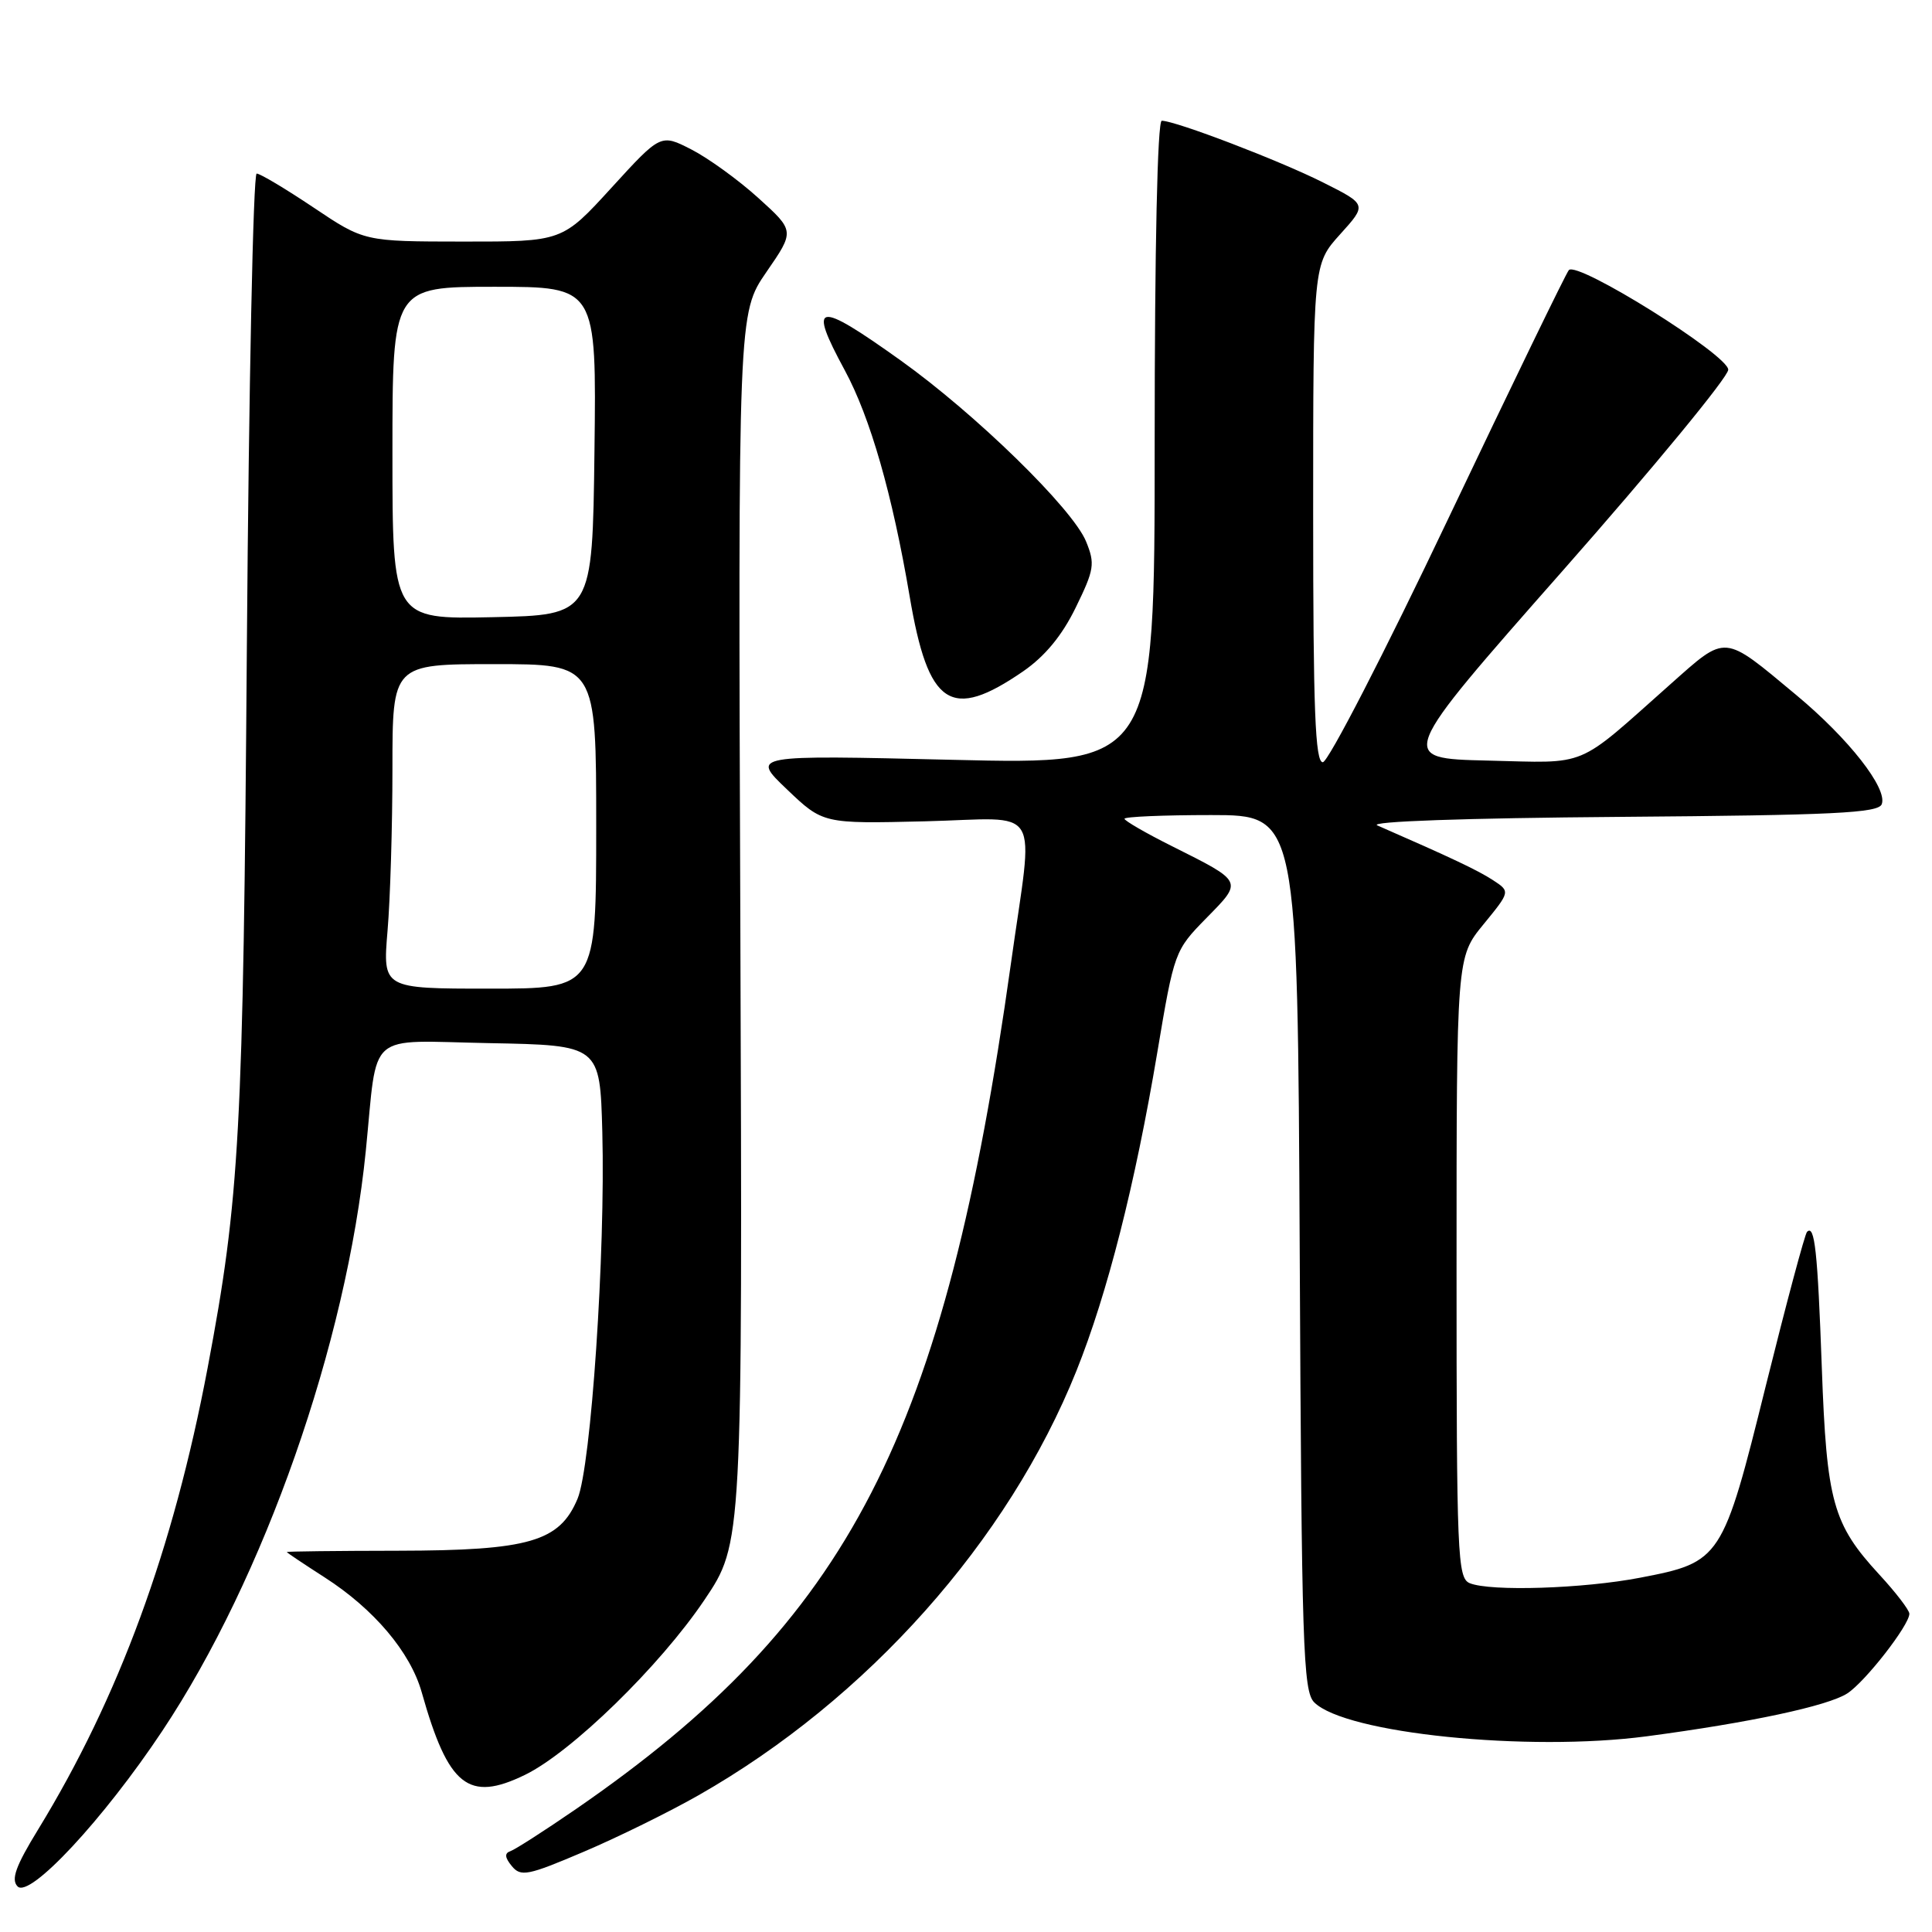 <?xml version="1.0" encoding="UTF-8" standalone="no"?>
<!DOCTYPE svg PUBLIC "-//W3C//DTD SVG 1.1//EN" "http://www.w3.org/Graphics/SVG/1.1/DTD/svg11.dtd" >
<svg xmlns="http://www.w3.org/2000/svg" xmlns:xlink="http://www.w3.org/1999/xlink" version="1.1" viewBox="0 0 256 256">
 <g >
 <path fill="currentColor"
d=" M 21.49 229.38 C 35.02 209.06 45.90 178.05 48.47 152.50 C 50.09 136.35 48.31 137.91 64.82 138.22 C 79.50 138.50 79.50 138.50 79.81 150.00 C 80.23 165.97 78.32 194.30 76.53 198.59 C 74.15 204.28 70.12 205.45 52.75 205.48 C 44.64 205.49 38.00 205.57 38.00 205.65 C 38.00 205.73 40.26 207.24 43.03 209.02 C 49.55 213.21 54.38 218.92 55.88 224.24 C 59.40 236.71 62.06 238.83 69.56 235.18 C 75.71 232.19 87.44 220.76 93.34 212.00 C 98.39 204.50 98.39 204.50 98.10 123.00 C 97.80 41.50 97.80 41.50 101.55 36.05 C 105.31 30.60 105.31 30.60 100.48 26.23 C 97.83 23.83 93.83 20.94 91.60 19.80 C 87.55 17.73 87.55 17.73 81.02 24.88 C 74.50 32.02 74.50 32.02 61.38 32.01 C 48.26 32.00 48.26 32.00 41.55 27.50 C 37.86 25.03 34.47 23.00 34.01 23.00 C 33.55 23.00 32.97 51.24 32.71 85.75 C 32.23 150.21 31.77 158.72 27.51 181.26 C 22.96 205.30 15.75 224.93 5.05 242.42 C 2.07 247.28 1.44 249.05 2.33 249.96 C 3.92 251.59 13.73 241.05 21.49 229.38 Z  M 92.56 237.88 C 114.91 225.16 133.60 204.17 142.63 181.65 C 146.73 171.43 150.41 156.94 153.34 139.50 C 155.59 126.08 155.65 125.94 159.85 121.65 C 164.71 116.70 164.80 116.89 155.25 112.10 C 151.81 110.38 149.00 108.75 149.00 108.49 C 149.00 108.22 154.16 108.00 160.47 108.00 C 171.94 108.00 171.94 108.00 172.22 165.96 C 172.47 218.15 172.66 224.09 174.14 225.57 C 178.26 229.69 202.44 232.15 218.19 230.07 C 231.87 228.26 242.19 226.05 244.77 224.39 C 247.14 222.86 253.00 215.34 253.00 213.83 C 253.00 213.35 251.21 211.01 249.01 208.63 C 242.86 201.95 242.04 199.01 241.40 181.24 C 240.84 165.74 240.46 162.21 239.44 163.23 C 239.15 163.52 236.70 172.69 233.98 183.62 C 228.27 206.65 228.04 207.00 217.35 209.05 C 209.81 210.51 197.49 210.90 194.75 209.78 C 193.12 209.11 193.00 206.17 193.00 167.95 C 193.00 126.84 193.00 126.84 196.57 122.48 C 200.13 118.13 200.13 118.13 197.82 116.62 C 195.82 115.32 192.43 113.71 182.50 109.37 C 181.29 108.85 194.06 108.40 214.65 108.24 C 243.02 108.02 248.89 107.73 249.34 106.56 C 250.14 104.48 244.97 97.88 238.02 92.10 C 228.23 83.95 228.85 84.00 221.32 90.68 C 208.65 101.93 210.65 101.10 197.12 100.78 C 185.14 100.50 185.14 100.50 207.07 75.62 C 219.13 61.94 229.00 49.95 229.00 48.99 C 229.00 47.04 209.01 34.54 207.88 35.79 C 207.52 36.18 200.33 51.01 191.89 68.75 C 183.46 86.49 175.98 101.00 175.28 101.00 C 174.27 101.00 174.00 94.11 174.00 68.00 C 174.00 35.01 174.00 35.01 177.57 31.05 C 181.14 27.10 181.14 27.10 175.32 24.18 C 169.56 21.28 155.75 16.00 153.94 16.00 C 153.37 16.00 153.00 32.69 153.00 58.66 C 153.00 101.32 153.00 101.32 126.25 100.68 C 99.50 100.04 99.50 100.04 104.27 104.59 C 109.05 109.15 109.05 109.15 122.52 108.83 C 138.41 108.44 136.97 106.07 133.94 127.76 C 125.18 190.26 112.60 214.72 76.32 239.71 C 72.16 242.57 68.25 245.08 67.63 245.29 C 66.83 245.56 66.89 246.14 67.82 247.27 C 69.01 248.71 69.93 248.53 77.32 245.38 C 81.82 243.47 88.68 240.09 92.56 237.88 Z  M 135.58 88.95 C 138.46 86.96 140.73 84.22 142.54 80.50 C 145.00 75.47 145.12 74.71 143.91 71.75 C 142.14 67.41 129.29 54.87 119.33 47.75 C 108.15 39.77 107.01 39.97 111.94 49.07 C 115.32 55.33 118.23 65.46 120.53 79.00 C 123.00 93.60 125.97 95.56 135.58 88.95 Z  M 51.35 123.35 C 51.71 119.14 52.00 109.47 52.00 101.85 C 52.00 88.00 52.00 88.00 65.50 88.00 C 79.00 88.00 79.00 88.00 79.00 109.50 C 79.00 131.00 79.00 131.00 64.85 131.00 C 50.71 131.00 50.71 131.00 51.35 123.35 Z  M 52.00 60.03 C 52.00 38.00 52.00 38.00 65.52 38.00 C 79.04 38.00 79.04 38.00 78.77 59.75 C 78.50 81.50 78.50 81.50 65.25 81.78 C 52.00 82.06 52.00 82.06 52.00 60.03 Z "/>
</g>
</svg>